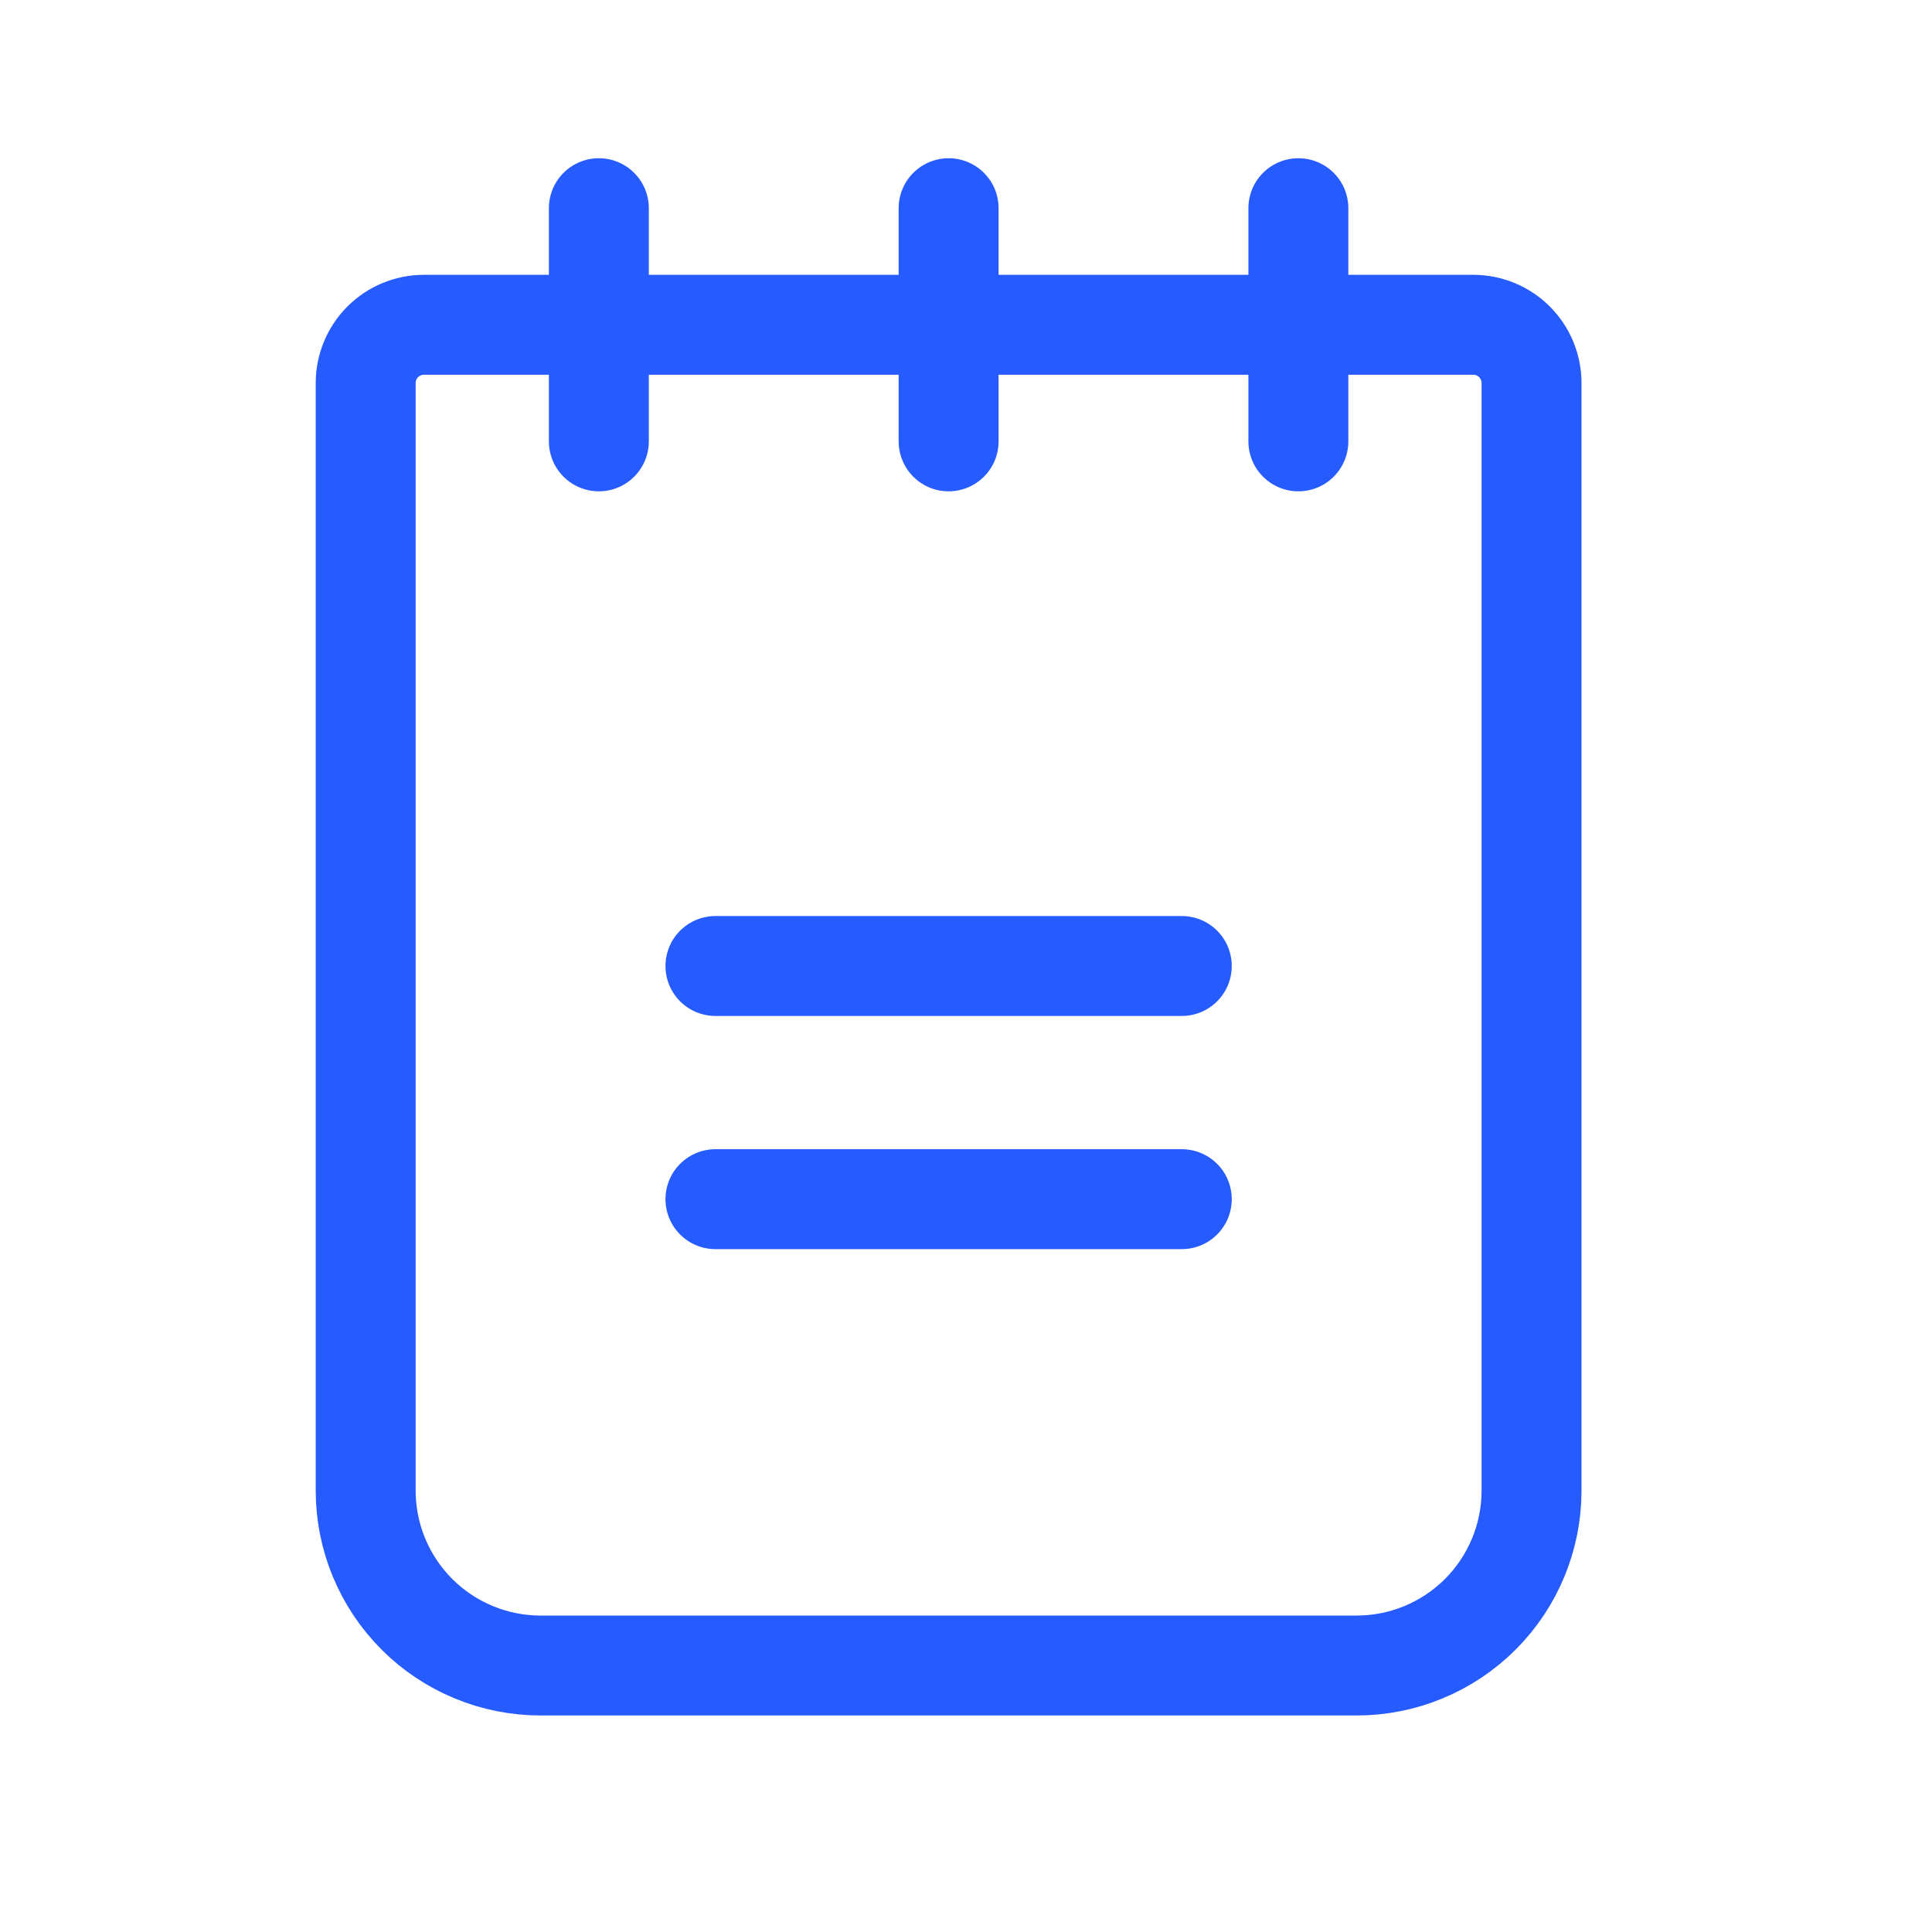 <svg width="29" height="29" viewBox="0 0 29 29" fill="none" xmlns="http://www.w3.org/2000/svg">
<path d="M10.739 14.5H17.739" stroke="#265CFF" stroke-width="1.5" stroke-linecap="round" stroke-linejoin="round"/>
<path d="M10.739 18H17.739" stroke="#265CFF" stroke-width="1.5" stroke-linecap="round" stroke-linejoin="round"/>
<path d="M6.364 4.875H22.114C22.346 4.875 22.569 4.967 22.733 5.131C22.897 5.295 22.989 5.518 22.989 5.75V22.375C22.989 23.071 22.712 23.739 22.22 24.231C21.728 24.723 21.06 25 20.364 25H8.114C7.418 25 6.75 24.723 6.258 24.231C5.766 23.739 5.489 23.071 5.489 22.375V5.75C5.489 5.518 5.581 5.295 5.745 5.131C5.909 4.967 6.132 4.875 6.364 4.875Z" stroke="#265CFF" stroke-width="1.5" stroke-linecap="round" stroke-linejoin="round"/>
<path d="M8.989 3.125V6.625" stroke="#265CFF" stroke-width="1.5" stroke-linecap="round" stroke-linejoin="round"/>
<path d="M14.239 3.125V6.625" stroke="#265CFF" stroke-width="1.5" stroke-linecap="round" stroke-linejoin="round"/>
<path d="M19.489 3.125V6.625" stroke="#265CFF" stroke-width="1.5" stroke-linecap="round" stroke-linejoin="round"/>
</svg>
